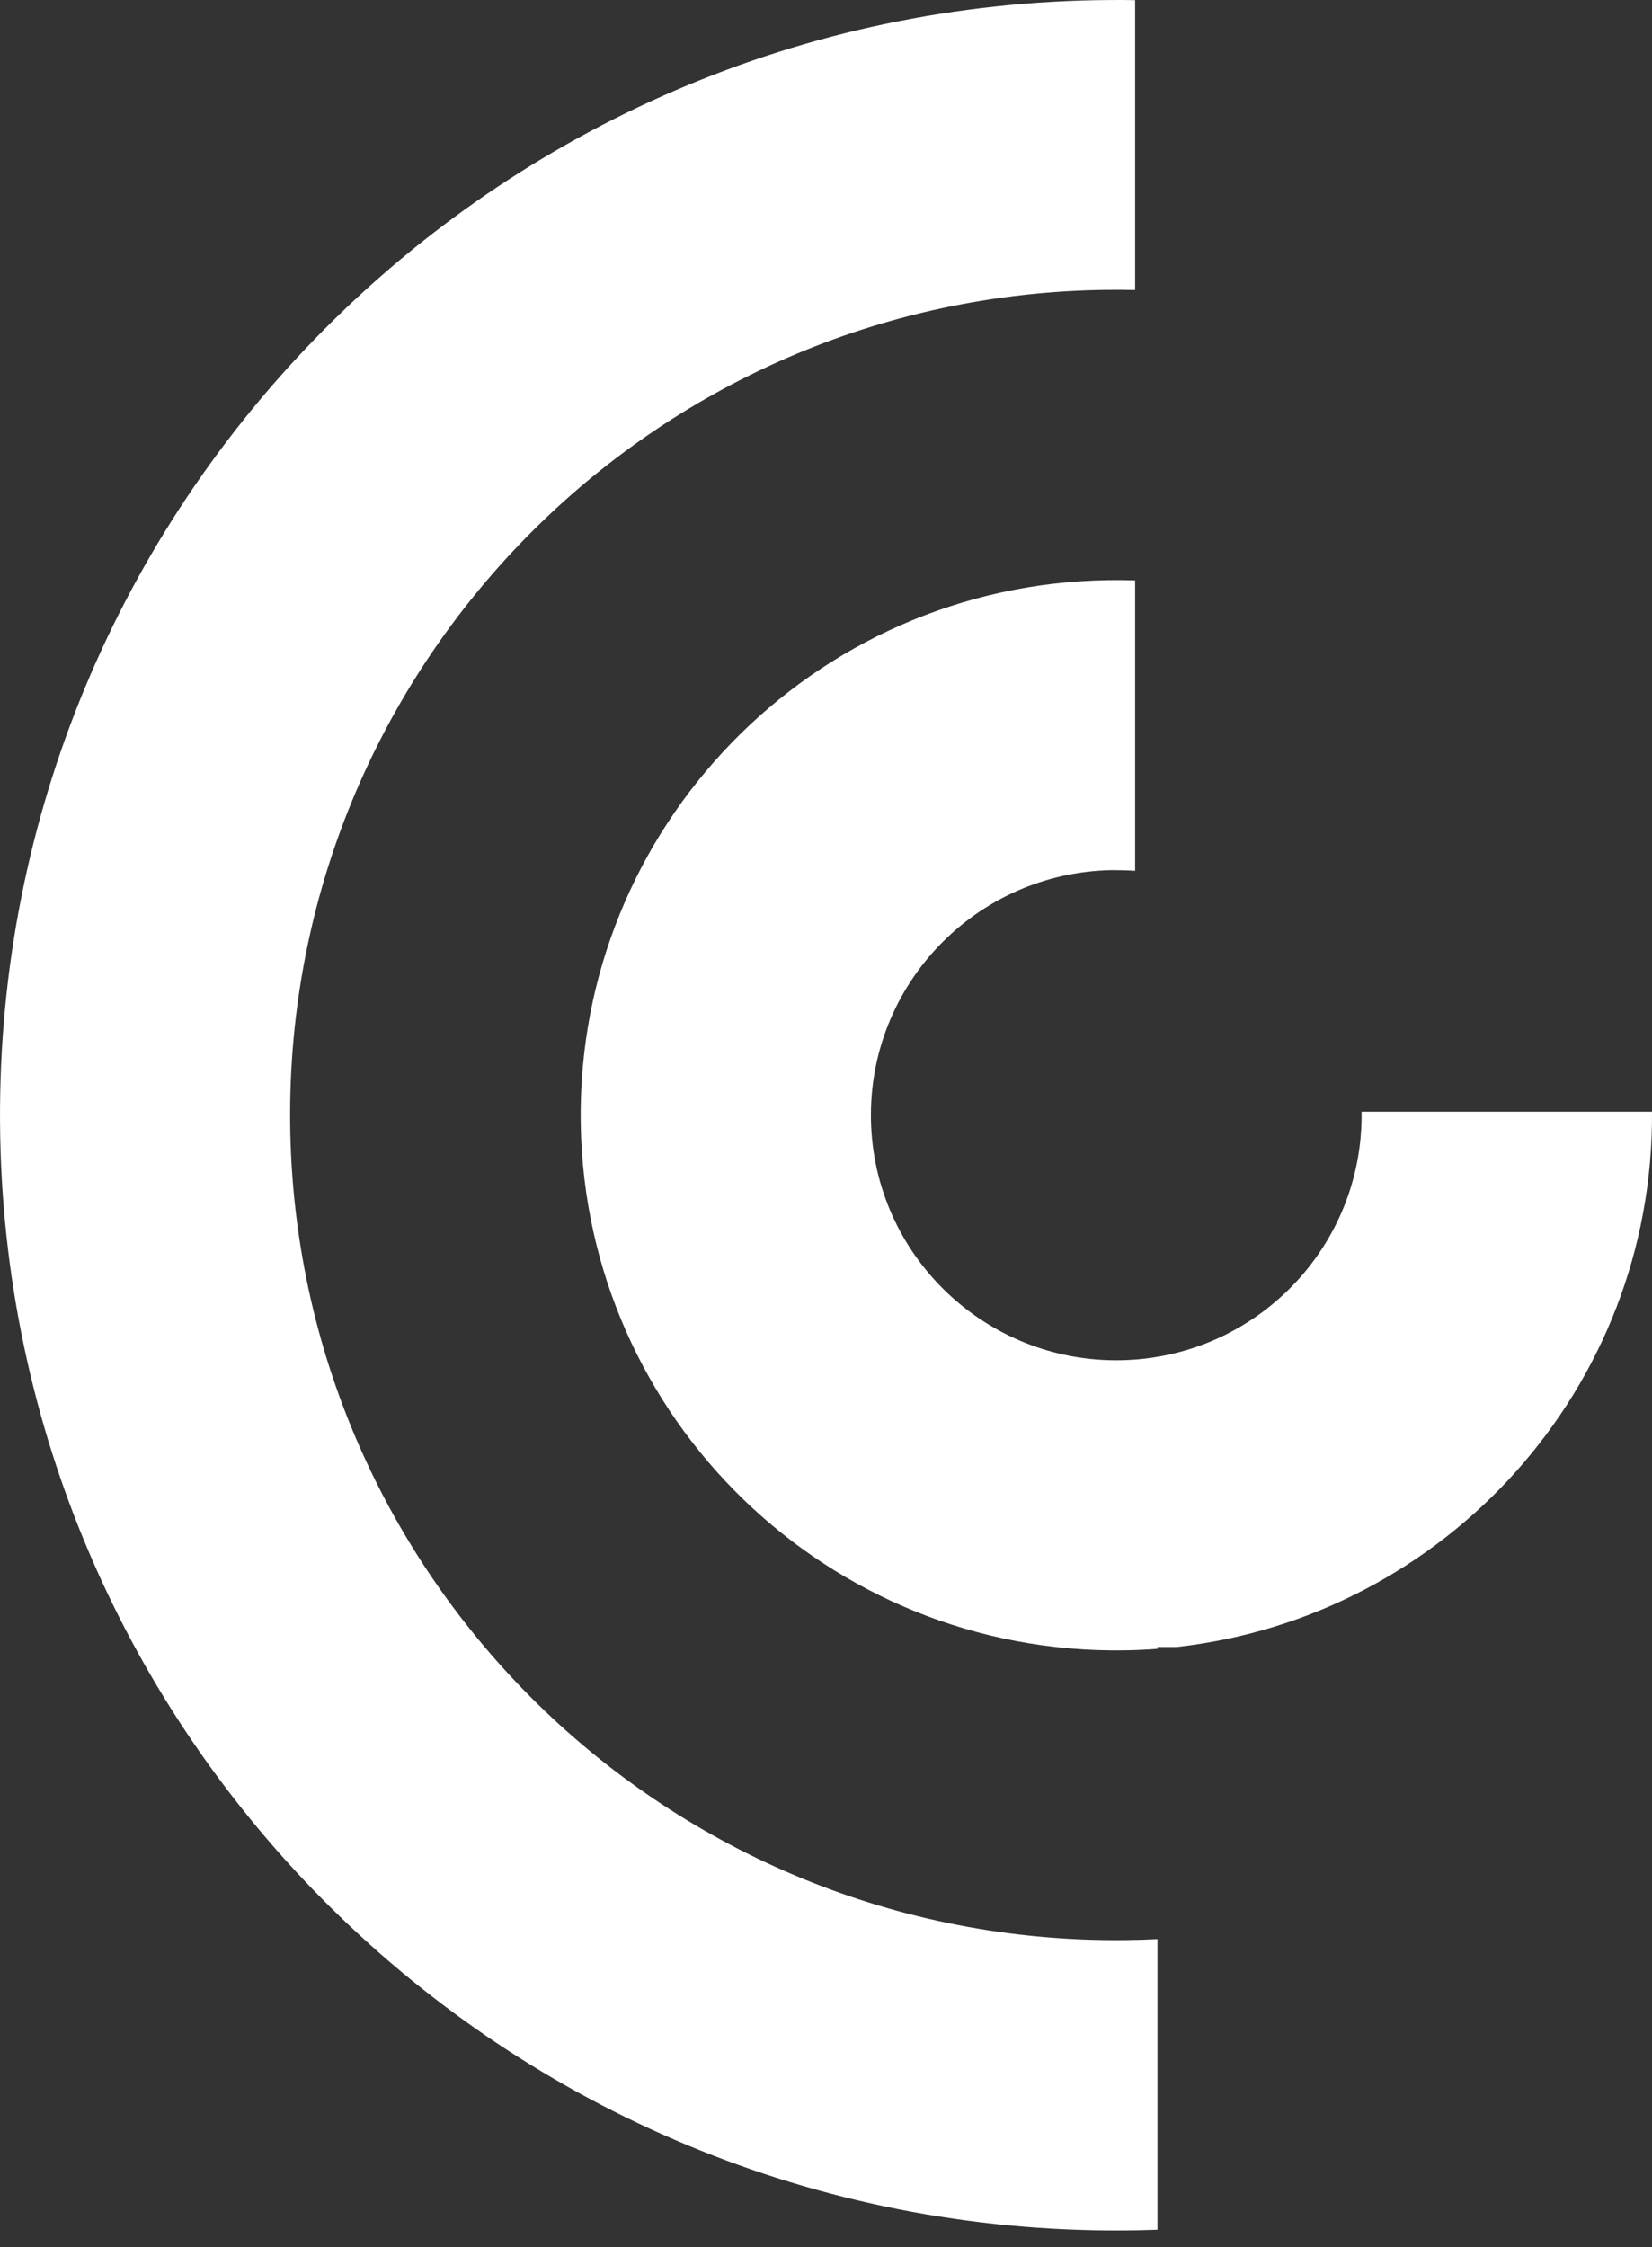 <svg width="50" height="68" viewBox="0 0 50 68" fill="none" xmlns="http://www.w3.org/2000/svg">
<rect x="0" y="0" width="50" height="68" fill="#333333" stroke="none"/>
<path d="M35.617 49.842H35.032V49.898C34.701 49.923 34.367 49.938 34.031 49.943C25.078 50.078 17.71 42.937 17.576 33.993C17.441 25.05 24.59 17.691 33.543 17.557C33.816 17.553 34.086 17.555 34.356 17.564V26.352C34.119 26.334 33.637 26.332 33.637 26.332C29.536 26.414 26.279 29.801 26.361 33.897C26.443 37.992 29.833 41.246 33.934 41.164C38.02 41.083 41.269 37.719 41.21 33.642H50C50.056 41.99 43.769 48.927 35.617 49.842Z" fill="white"/>
<path d="M35.032 58.682C34.702 58.699 34.371 58.709 34.038 58.712C20.232 58.854 8.925 47.791 8.782 34C8.64 20.21 19.716 8.915 33.521 8.773C33.8 8.77 34.079 8.772 34.356 8.778V0.005C34.101 0 33.846 -0.001 33.59 0.001C14.93 0.11 -0.109 15.308 0.001 33.948C0.11 52.587 15.325 67.609 33.986 67.499C34.336 67.497 34.684 67.49 35.032 67.477V58.682Z" fill="white"/>
</svg>
